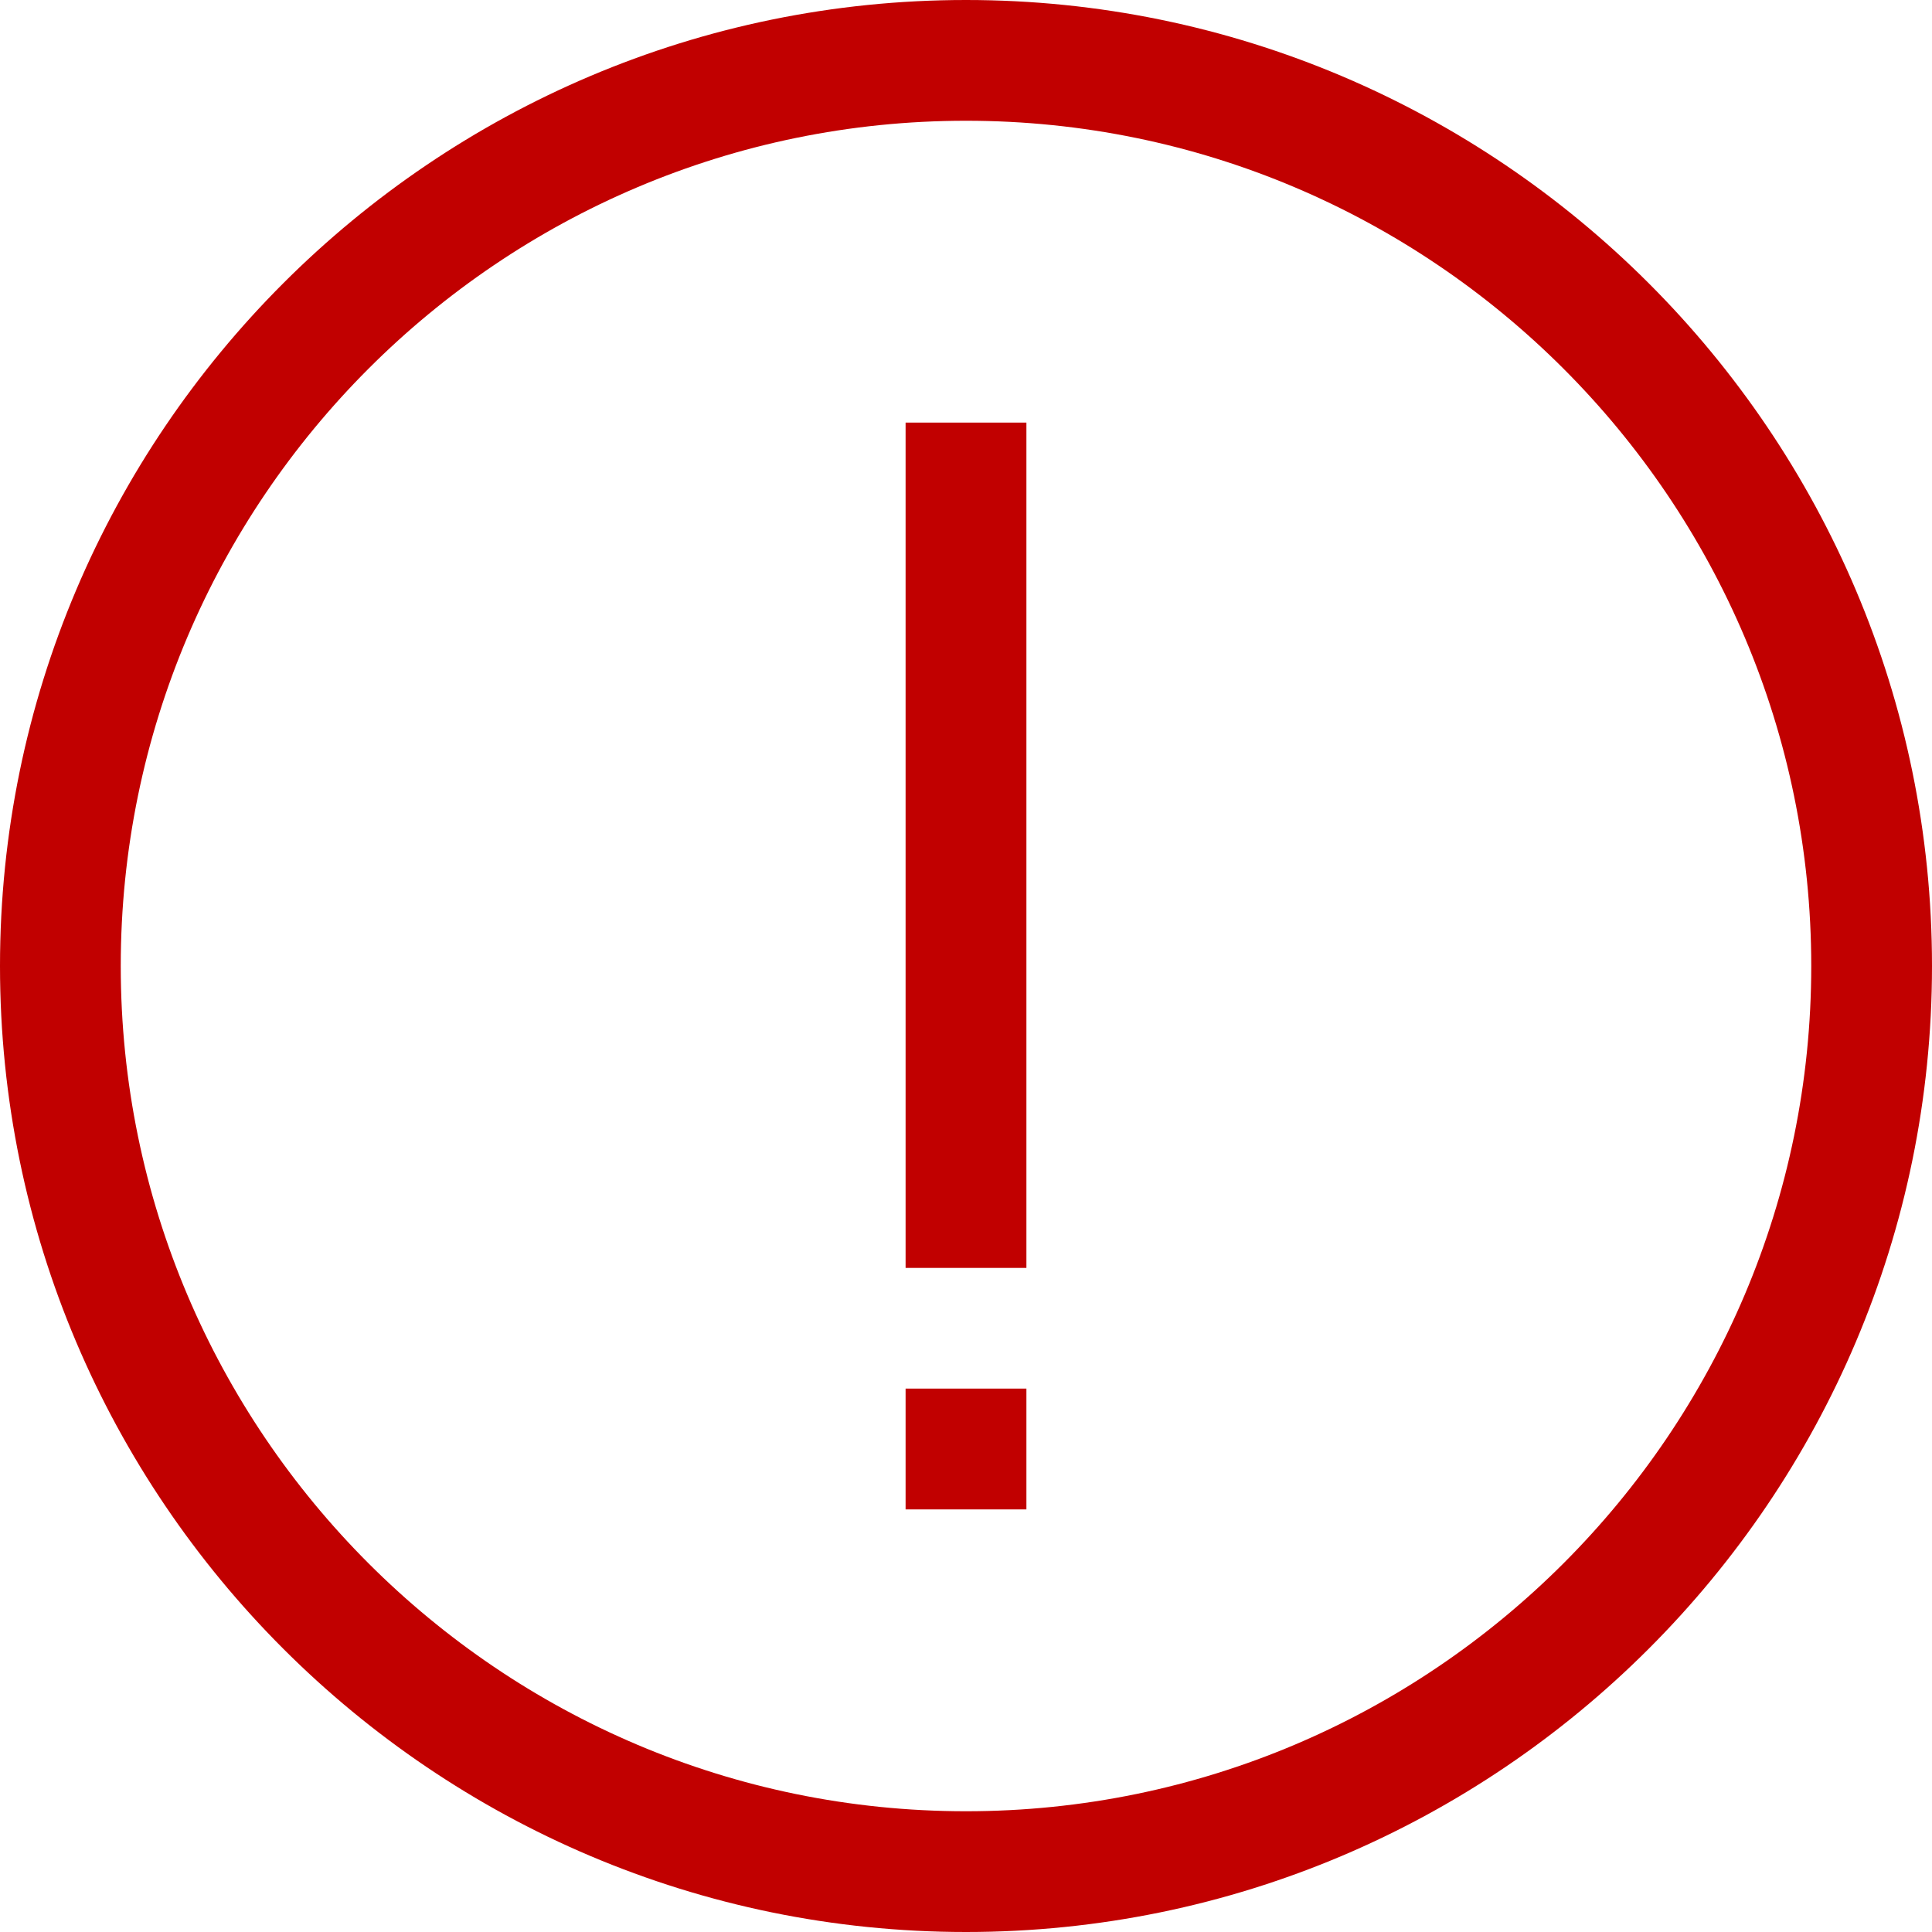 <svg width="30" height="30" viewBox="0 0 30 30" fill="none" xmlns="http://www.w3.org/2000/svg">
<g clip-path="url(#clip0_3_30)">
<path d="M15 0C6.729 0 0 6.729 0 15C0 23.271 6.729 30 15 30C23.271 30 30 23.271 30 15C30 6.729 23.271 0 15 0ZM15 28.125C7.763 28.125 1.875 22.238 1.875 15C1.875 7.763 7.763 1.875 15 1.875C22.238 1.875 28.125 7.763 28.125 15C28.125 22.238 22.238 28.125 15 28.125Z" fill="#C10000"/>
<path d="M15.938 6.562H14.062V19.688H15.938V6.562Z" fill="#C10000"/>
<path d="M15.938 21.562H14.062V23.438H15.938V21.562Z" fill="#C10000"/>
</g>
<defs>
<clipPath id="clip0_3_30">
<rect width="30" height="30" fill="white"/>
</clipPath>
</defs>
</svg>

